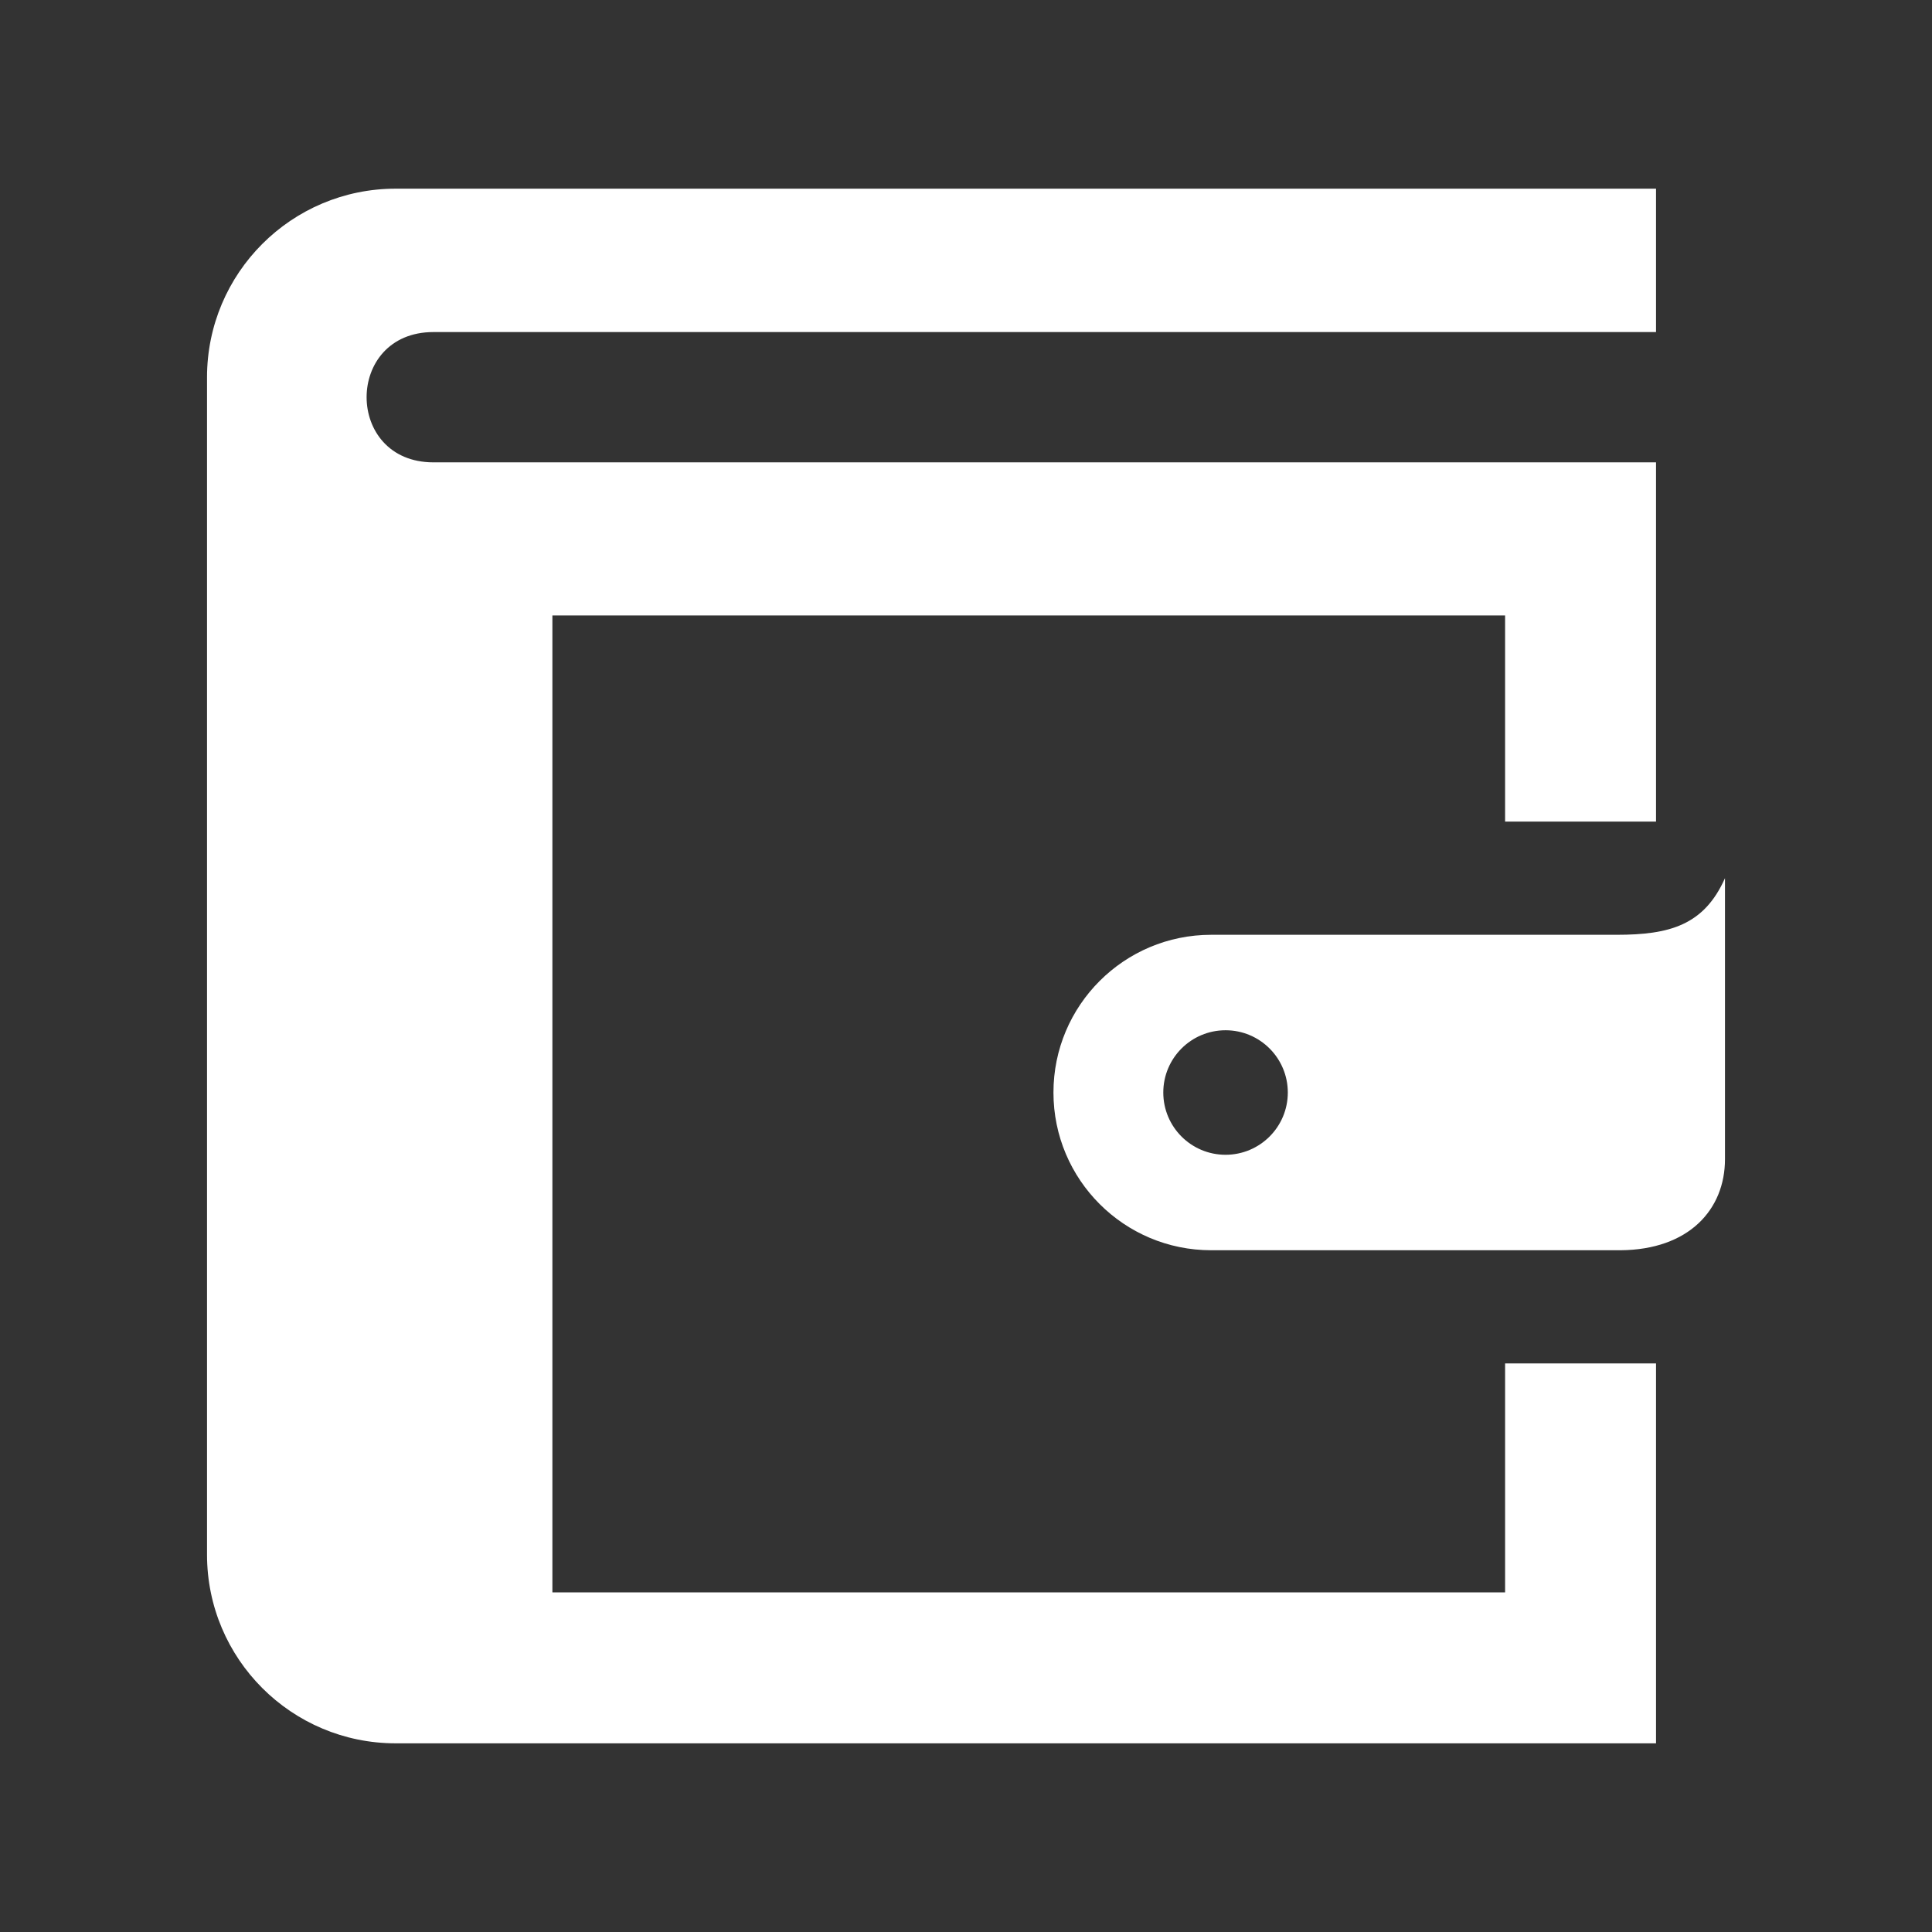 <?xml version="1.0" encoding="UTF-8" standalone="no"?>
<!-- The icon can be used freely in both personal and commercial projects with no attribution required, but always appreciated. 
You may NOT sub-license, resell, rent, redistribute or otherwise transfer the icon without express written permission from iconmonstr.com -->

<svg
     xmlns:dc="http://purl.org/dc/elements/1.1/"
     xmlns:cc="http://creativecommons.org/ns#"
     xmlns:rdf="http://www.w3.org/1999/02/22-rdf-syntax-ns#"
     xmlns:svg="http://www.w3.org/2000/svg"
     xmlns="http://www.w3.org/2000/svg"
     xmlns:sodipodi="http://sodipodi.sourceforge.net/DTD/sodipodi-0.dtd"
     xmlns:inkscape="http://www.inkscape.org/namespaces/inkscape"
     version="1.1"
     x="0px"
     y="0px"
     width="512px"
     height="512px"
     viewBox="0 0 512 512"
     enable-background="new 0 0 512 512"
     xml:space="preserve"
     id="svg2"
     inkscape:version="0.48.3.1 r9886"
     sodipodi:docname="iconmonstr-book-11-icon.svg?1350263222"
     inkscape:export-filename="/home/plq/src/github/plq/spyne-docs/images/book.png"
     inkscape:export-xdpi="4.0300002"
     inkscape:export-ydpi="4.0300002"><rect x="0" y="0" width="512" height="512" fill="#333333" stroke="none"/><defs
         id="defs7" /><sodipodi:namedview
         pagecolor="#ffffff"
         bordercolor="#666666"
         borderopacity="1"
         objecttolerance="10"
         gridtolerance="10"
         guidetolerance="10"
         inkscape:pageopacity="0"
         inkscape:pageshadow="2"
         inkscape:window-width="640"
         inkscape:window-height="480"
         id="namedview5"
         showgrid="false"
         inkscape:zoom="0.4609375"
         inkscape:cx="256"
         inkscape:cy="256"
         inkscape:window-x="0"
         inkscape:window-y="0"
         inkscape:window-maximized="0"
         inkscape:current-layer="svg2" /><path
         id="book-11-icon"
         d="M438.865,361.328V462H104.863c-27.613,0-50-22.386-50-50V100c0-27.614,22.387-50,50-50h334.002v38  c0,0-307.098,0-324.002,0c-23.611,0-23.611,34.528,0,34.528c19.098,0,319.02,0,324.002,0v95.2h-40v-54.631H146.391V422h252.475  v-60.672H438.865z M457.137,232.729c0,8.8,0,65.801,0,74.467c0,13.334-9.553,24-27.686,24.133c0,0-63.395,0-108.475,0  c-23.082,0-41.799-18.71-41.799-41.793v-0.013c0-23.088,18.711-41.794,41.799-41.794c44.707,0,107.277,0,107.473,0  C442.449,247.729,451.584,245.195,457.137,232.729z M341.283,289.528c0-9.112-7.387-16.5-16.5-16.5s-16.5,7.388-16.5,16.5  s7.387,16.5,16.5,16.5S341.283,298.641,341.283,289.528z"
         style="fill:#ffffff" /></svg>